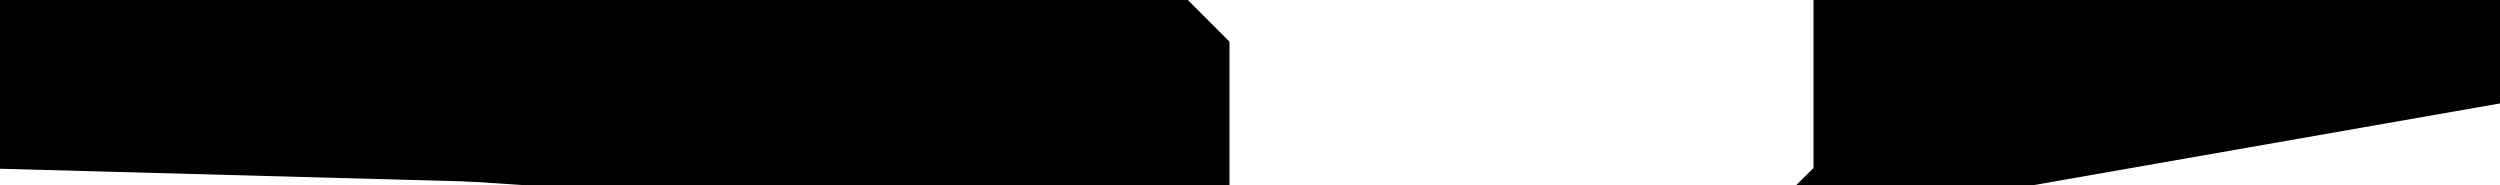 <svg version="1.1" id="circuits" xmlns="http://www.w3.org/2000/svg" xmlns:xlink="http://www.w3.org/1999/xlink" x="0px" y="0px" viewBox="0 0 3000 222.4"  xml:space="preserve">
<g id="lines" transform="matrix(2,0,0,2,-1500,-160)">
	<g id="left">

				<polyline class="lines" points="0,1 1129.5,1 1148.9,20.4 1211.1,20.4"/>
						<circle class="circle" cx="1210.9" cy="20.4" r="3.8"/>
						<path class="dot" d="M1210.9,24.7c-2.3,0-4.3-1.9-4.3-4.3s1.9-4.3,4.3-4.3c2.3,0,4.3,1.9,4.3,4.3S1213.3,24.7,1210.9,24.7
							C1208.6,24.7,1213.3,24.7,1210.9,24.7z M1210.9,17.2c-1.8,0-3.3,1.5-3.3,3.3s1.5,3.3,3.3,3.3c1.8,0,3.3-1.5,3.3-3.3
							S1212.7,17.2,1210.9,17.2C1209.1,17.2,1212.7,17.2,1210.9,17.2z"/>

				<polyline class="lines" points="0,9.6 1125.2,9.6 1144.6,29 1231.3,29"/>

						<circle class="circle" cx="1231.1" cy="29" r="3.8"/>
						<path class="dot" d="M1231.1,33.3c-2.3,0-4.3-1.9-4.3-4.3s1.9-4.3,4.3-4.3s4.3,1.9,4.3,4.3S1233.4,33.3,1231.1,33.3
							S1233.4,33.3,1231.1,33.3z M1231.1,25.7c-1.8,0-3.3,1.5-3.3,3.3s1.5,3.3,3.3,3.3s3.3-1.5,3.3-3.3S1232.9,25.7,1231.1,25.7
							S1232.9,25.7,1231.1,25.7z"/>

				<polyline class="lines" points="0,29.8 1115.1,29.8 1134.5,49.2 1231.3,49.2"/>

						<circle class="circle" cx="1231.1" cy="49.2" r="3.8"/>
						<path class="dot" d="M1231.1,53.4c-2.3,0-4.3-1.9-4.3-4.3s1.9-4.3,4.3-4.3s4.3,1.9,4.3,4.3S1233.4,53.4,1231.1,53.4
							S1233.4,53.4,1231.1,53.4z M1231.1,45.9c-1.8,0-3.3,1.5-3.3,3.3s1.5,3.3,3.3,3.3s3.3-1.5,3.3-3.3S1232.9,45.9,1231.1,45.9
							S1232.9,45.9,1231.1,45.9z"/>

				<polyline class="lines" points="0,90.2 1110.1,90.2 1129.5,70.8 1250.5,70.8 1260.9,60.4 1411.8,60.4 1467,115.6 1467,186
					1474.3,193.3"/>

							<ellipse transform="matrix(0.707 -0.707 0.707 0.707 295.18 1098.977)" class="circle" cx="1474.2" cy="193.2" rx="3.8" ry="3.8"/>
						<path class="dot" d="M1471.2,196.2c-1.7-1.7-1.7-4.4,0-6c1.7-1.7,4.4-1.7,6,0c1.7,1.7,1.7,4.4,0,6
							C1475.5,197.8,1472.8,197.8,1471.2,196.2C1469.5,194.5,1472.8,197.8,1471.2,196.2z M1476.5,190.9c-1.3-1.3-3.3-1.3-4.6,0
							c-1.3,1.3-1.3,3.3,0,4.6c1.3,1.3,3.3,1.3,4.6,0C1477.8,194.2,1477.8,192.1,1476.5,190.9
							C1475.2,189.6,1477.8,192.1,1476.5,190.9z"/>

				<polyline class="lines" points="0,99.9 1114.4,99.9 1133.8,80.5 1255.1,80.5 1265.6,70.1 1406.8,70.1 1452.1,115.4 1452.1,131.6"/>

						<circle class="circle" cx="1452.1" cy="131.3" r="3.8"/>
						<path class="dot" d="M1447.9,131.3c0-2.3,1.9-4.3,4.3-4.3s4.3,1.9,4.3,4.3c0,2.3-1.9,4.3-4.3,4.3S1447.9,133.7,1447.9,131.3
							C1447.9,129,1447.9,133.7,1447.9,131.3z M1455.4,131.3c0-1.8-1.5-3.3-3.3-3.3s-3.3,1.5-3.3,3.3c0,1.8,1.5,3.3,3.3,3.3
							S1455.4,133.1,1455.4,131.3C1455.4,129.5,1455.4,133.1,1455.4,131.3z"/>

				<polyline class="lines" points="0,39.8 1110.1,39.8 1129.5,59.2 1245.4,59.2 1255.1,49.5 1416.8,49.5 1477.5,110.2 1477.5,176.9"/>
						<circle class="circle" cx="1477.5" cy="176.7" r="3.8"/>
						<path class="dot" d="M1473.2,176.7c0-2.3,1.9-4.3,4.3-4.3s4.3,1.9,4.3,4.3c0,2.3-1.9,4.3-4.3,4.3S1473.2,179.1,1473.2,176.7
							C1473.2,174.4,1473.2,179.1,1473.2,176.7z M1480.7,176.7c0-1.8-1.5-3.3-3.3-3.3s-3.3,1.5-3.3,3.3c0,1.8,1.5,3.3,3.3,3.3
							S1480.7,178.5,1480.7,176.7C1480.7,174.9,1480.7,178.5,1480.7,176.7z"/>

				<polyline class="lines" points="0,19.7 1120.1,19.7 1139.6,39.1 1421.8,39.1 1487.7,105 1487.7,207.2"/>

						<circle class="circle" cx="1487.7" cy="207" r="3.8"/>
						<path class="dot" d="M1483.5,207c0-2.3,1.9-4.3,4.3-4.3s4.3,1.9,4.3,4.3c0,2.3-1.9,4.3-4.3,4.3S1483.5,209.3,1483.5,207
							C1483.5,204.6,1483.5,209.3,1483.5,207z M1491,207c0-1.8-1.5-3.3-3.3-3.3s-3.3,1.5-3.3,3.3c0,1.8,1.5,3.3,3.3,3.3
							S1491,208.8,1491,207C1491,205.2,1491,208.8,1491,207z"/>

				<polyline class="lines" points="0,110.4 1129.5,110.4 1148.9,129.8 1211.1,129.8"/>

						<circle class="circle" cx="1210.9" cy="129.8" r="3.8"/>
						<path class="dot" d="M1210.9,134.1c-2.3,0-4.3-1.9-4.3-4.3s1.9-4.3,4.3-4.3c2.3,0,4.3,1.9,4.3,4.3S1213.3,134.1,1210.9,134.1
							C1208.6,134.1,1213.3,134.1,1210.9,134.1z M1210.9,126.6c-1.8,0-3.3,1.5-3.3,3.3s1.5,3.3,3.3,3.3c1.8,0,3.3-1.5,3.3-3.3
							S1212.7,126.6,1210.9,126.6C1209.1,126.6,1212.7,126.6,1210.9,126.6z"/>

				<polyline class="lines" points="0,130.6 1120.1,130.6 1139.6,150 1246.4,150"/>

						<circle class="circle" cx="1246.2" cy="150" r="3.8"/>
						<path class="dot" d="M1246.2,154.2c-2.3,0-4.3-1.9-4.3-4.3s1.9-4.3,4.3-4.3s4.3,1.9,4.3,4.3S1248.5,154.2,1246.2,154.2
							S1248.5,154.2,1246.2,154.2z M1246.2,146.7c-1.8,0-3.3,1.5-3.3,3.3s1.5,3.3,3.3,3.3s3.3-1.5,3.3-3.3S1248,146.7,1246.2,146.7
							S1248,146.7,1246.2,146.7z"/>

				<polyline class="lines" points="0,140.6 1115.1,140.6 1134.5,160.1 1184.9,160.1 1197.6,172.7"/>


							<ellipse transform="matrix(0.707 -0.707 0.707 0.707 228.708 897.235)" class="circle" cx="1197.4" cy="172.5" rx="3.8" ry="3.8"/>
						<path class="dot" d="M1194.4,175.6c-1.7-1.7-1.7-4.4,0-6c1.7-1.7,4.4-1.7,6,0c1.7,1.7,1.7,4.4,0,6
							C1198.8,177.2,1196.1,177.2,1194.4,175.6C1192.7,173.9,1196.1,177.2,1194.4,175.6z M1199.7,170.2c-1.3-1.3-3.3-1.3-4.6,0
							s-1.3,3.3,0,4.6c1.3,1.3,3.3,1.3,4.6,0C1201,173.6,1201,171.5,1199.7,170.2C1198.4,169,1201,171.5,1199.7,170.2z"/>

				<polyline class="lines" points="0,150.7 1110.1,150.7 1129.5,170.1 1174.8,170.1 1187.5,182.8"/>

							<ellipse transform="matrix(0.707 -0.707 0.707 0.707 218.627 893.059)" class="circle" cx="1187.3" cy="182.6" rx="3.8" ry="3.8"/>
						<path class="dot" d="M1184.3,185.6c-1.7-1.7-1.7-4.4,0-6c1.7-1.7,4.4-1.7,6,0c1.7,1.7,1.7,4.4,0,6
							C1188.7,187.3,1186,187.3,1184.3,185.6C1182.7,184,1186,187.3,1184.3,185.6z M1189.6,180.3c-1.3-1.3-3.3-1.3-4.6,0
							c-1.3,1.3-1.3,3.3,0,4.6c1.3,1.3,3.3,1.3,4.6,0C1190.9,183.7,1190.9,181.6,1189.6,180.3C1188.4,179,1190.9,181.6,1189.6,180.3
							z"/>

				<polyline class="lines" points="0,160.8 1105,160.8 1124.4,180.2 1164.8,180.2 1177.4,192.9"/>


							<ellipse transform="matrix(0.707 -0.707 0.707 0.707 208.545 888.883)" class="circle" cx="1177.2" cy="192.7" rx="3.8" ry="3.8"/>
						<path class="dot" d="M1174.2,195.7c-1.7-1.7-1.7-4.4,0-6c1.7-1.7,4.4-1.7,6,0c1.7,1.7,1.7,4.4,0,6
							C1178.6,197.4,1175.9,197.4,1174.2,195.7C1172.6,194.1,1175.9,197.4,1174.2,195.7z M1179.6,190.4c-1.3-1.3-3.3-1.3-4.6,0
							c-1.3,1.3-1.3,3.3,0,4.6c1.3,1.3,3.3,1.3,4.6,0C1180.8,193.7,1180.8,191.7,1179.6,190.4
							C1178.3,189.1,1180.8,191.7,1179.6,190.4z"/>

				<polyline class="lines" points="0,120.5 1125.2,120.5 1144.6,139.9 1230.3,139.9 1275.3,94.9 1396.6,94.9 1452.3,150.5
					1452.3,196.1 1474.5,218.3"/>


							<ellipse transform="matrix(0.707 -0.707 0.707 0.707 277.548 1106.439)" class="circle" cx="1474.4" cy="218.2" rx="3.8" ry="3.8"/>
						<path class="dot" d="M1471.4,221.2c-1.7-1.7-1.7-4.4,0-6c1.7-1.7,4.4-1.7,6,0c1.7,1.7,1.7,4.4,0,6
							C1475.7,222.9,1473,222.9,1471.4,221.2C1469.7,219.5,1473,222.9,1471.4,221.2z M1476.7,215.9c-1.3-1.3-3.3-1.3-4.6,0
							c-1.3,1.3-1.3,3.3,0,4.6c1.3,1.3,3.3,1.3,4.6,0C1477.9,219.2,1477.9,217.2,1476.7,215.9
							C1475.4,214.6,1477.9,217.2,1476.7,215.9z"/>
	</g>

	<g id="right">

				<polyline class="lines" points="3000,1 1887.5,1 1865.7,22.8 1693.9,22.8"/>
						<circle class="circle" cx="1694.1" cy="22.8" r="3.8"/>
						<path class="dot" d="M1694.1,18.6c2.3,0,4.3,1.9,4.3,4.3s-1.9,4.3-4.3,4.3s-4.3-1.9-4.3-4.3S1691.7,18.6,1694.1,18.6
							S1691.7,18.6,1694.1,18.6z M1694.1,26.1c1.8,0,3.3-1.5,3.3-3.3s-1.5-3.3-3.3-3.3s-3.3,1.5-3.3,3.3S1692.3,26.1,1694.1,26.1
							S1692.3,26.1,1694.1,26.1z"/>

				<polyline class="lines" points="3000,10.7 1891.5,10.7 1838.1,64.1 1838.1,180.8 1825.5,193.3 1825.5,216.4"/>

						<circle class="circle" cx="1825.5" cy="216.2" r="3.8"/>
						<path class="dot" d="M1821.3,216.2c0-2.3,1.9-4.3,4.3-4.3s4.3,1.9,4.3,4.3c0,2.3-1.9,4.3-4.3,4.3S1821.3,218.6,1821.3,216.2
							C1821.3,213.9,1821.3,218.6,1821.3,216.2z M1828.8,216.2c0-1.8-1.5-3.3-3.3-3.3s-3.3,1.5-3.3,3.3c0,1.8,1.5,3.3,3.3,3.3
							S1828.8,218,1828.8,216.2C1828.8,214.4,1828.8,218,1828.8,216.2z"/>

	</g>
</g>
</svg>
